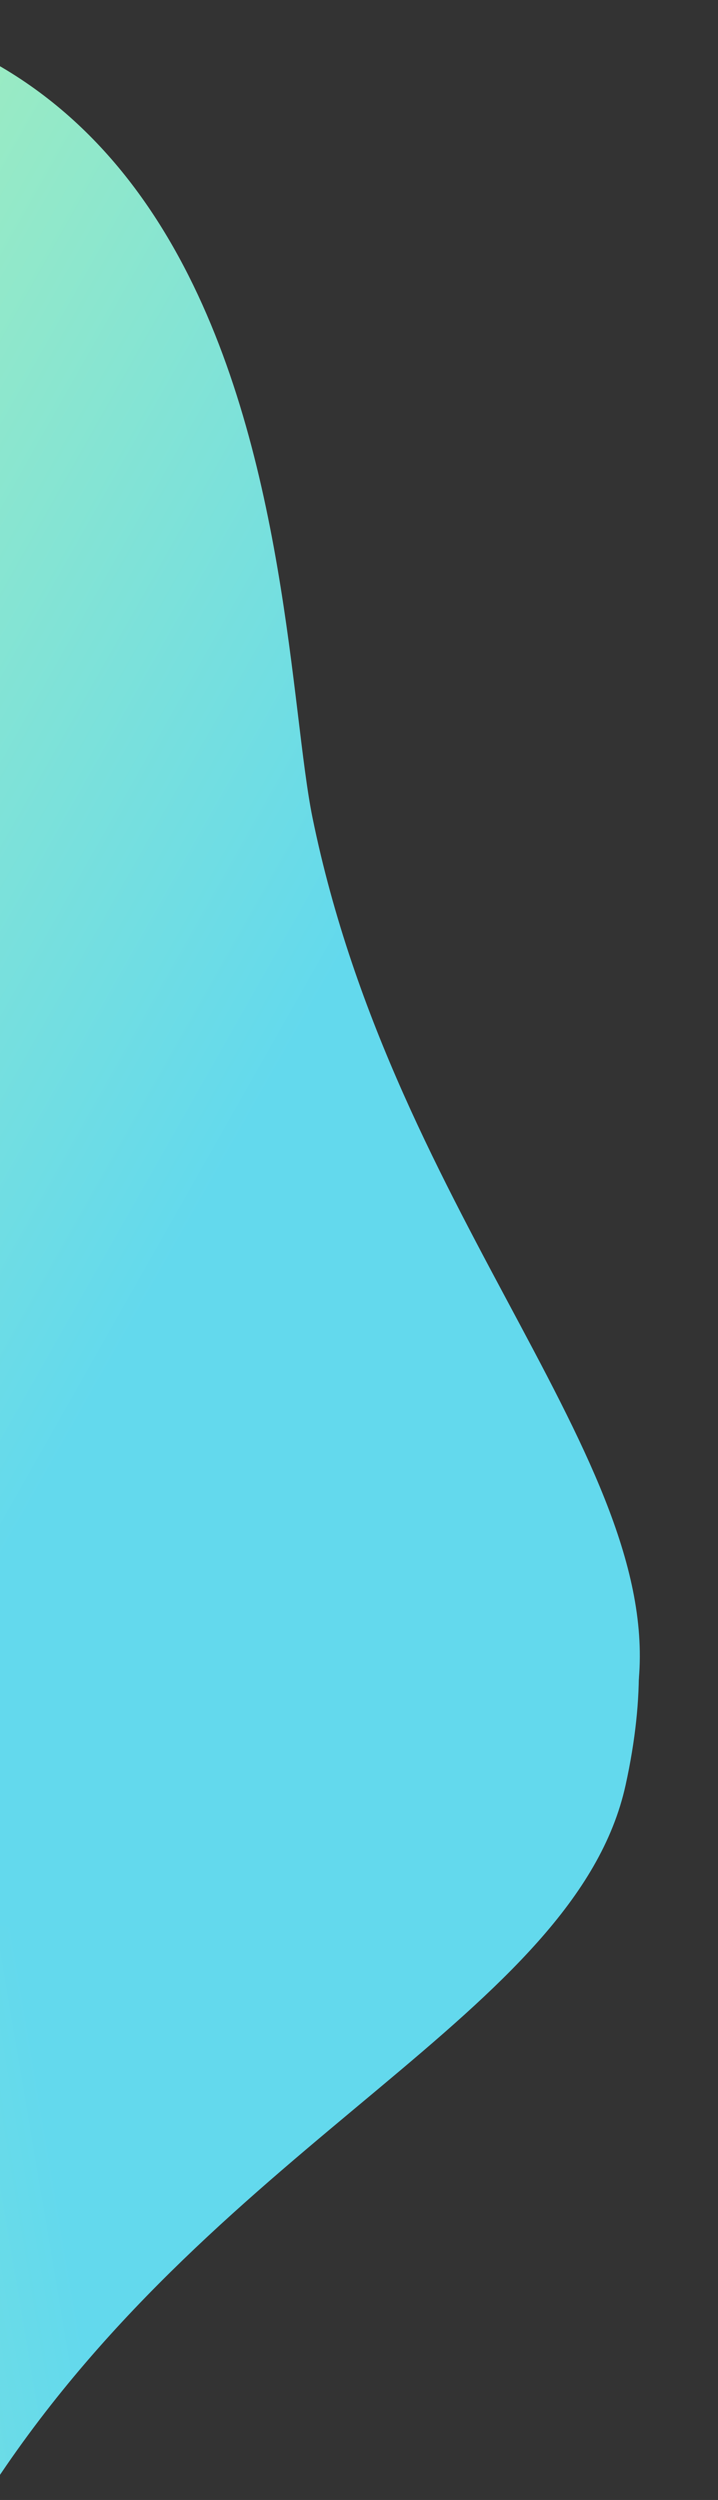 <?xml version="1.0" encoding="UTF-8"?>
<svg width="370px" height="1287px" viewBox="0 0 370 1287" version="1.1" xmlns="http://www.w3.org/2000/svg" xmlns:xlink="http://www.w3.org/1999/xlink">
    <rect x="0" y="0" width="370" height="1287" fill="#333333" stroke="none"/>
    <title>s1-bg-3</title>
    <defs>
        <linearGradient x1="28.355%" y1="120.87%" x2="71.936%" y2="37.972%" id="linearGradient-1">
            <stop stop-color="#D7FF95" offset="0%"></stop>
            <stop stop-color="#63D9ED" offset="100%"></stop>
        </linearGradient>
    </defs>
    <g id="s1-bg-3" stroke="none" stroke-width="1" fill="none" fill-rule="evenodd">
        <g id="Group-3" transform="translate(-66.386, 820.806) rotate(10) translate(66.386, -820.806) translate(-478.386, 15.306)" fill="url(#linearGradient-1)" fill-rule="nonzero">
            <path d="M885.149,879.404 C885.149,879.404 896.717,722.335 706.146,727.059 C586.348,730.035 488.176,895.938 292.125,977.425 C189.131,1020.223 -242.45,1089.617 5.963,1525.395 L873.776,1525.395 L885.149,879.404 Z" id="Path" transform="translate(407.642, 1126.175) scale(1, -1) rotate(89) translate(-407.642, -1126.175) "></path>
            <path d="M893.337,238.45 C893.337,238.45 904.905,81.381 714.333,86.104 C594.535,89.081 496.363,254.983 300.312,336.47 C197.318,379.269 -234.262,448.662 14.151,884.44 L881.963,884.44 L893.337,238.45 Z" id="Path" transform="translate(415.83, 485.22) scale(-1, -1) rotate(-89) translate(-415.83, -485.22) "></path>
        </g>
    </g>
</svg>